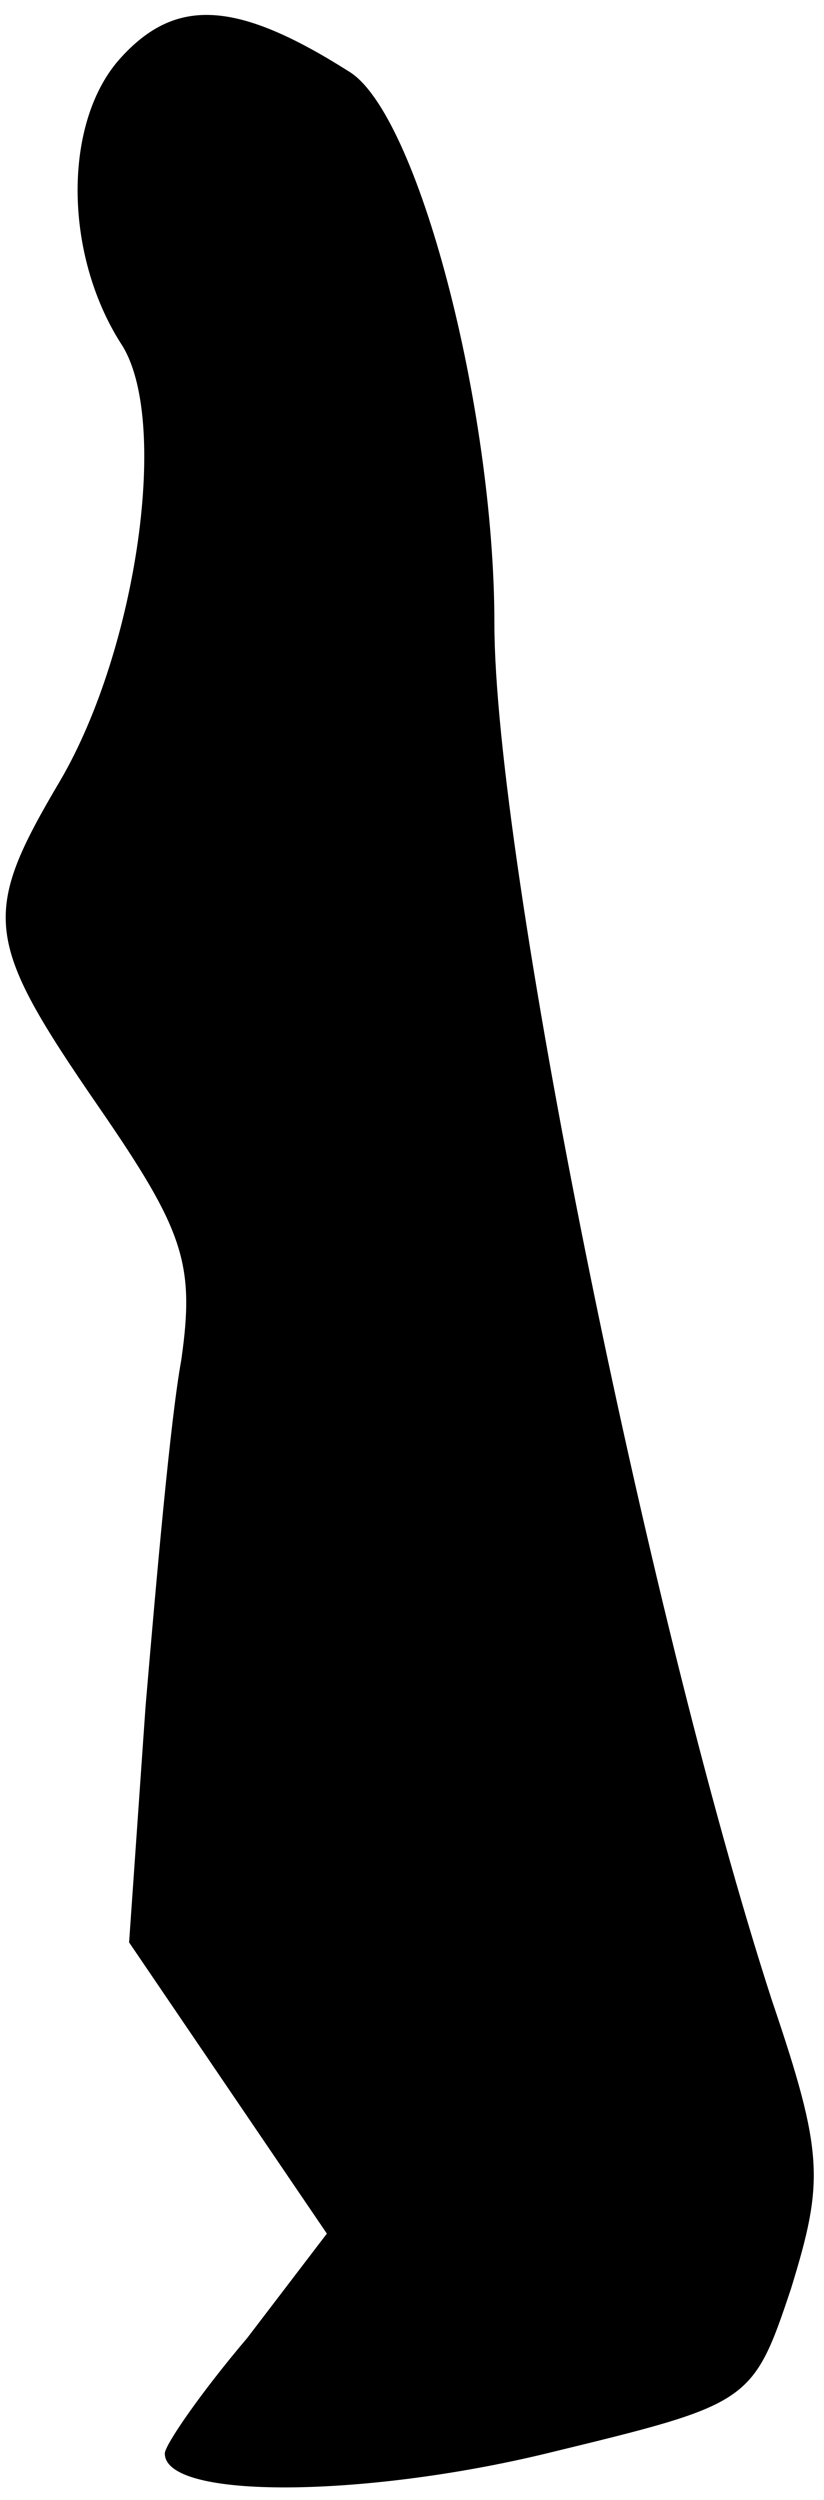 <?xml version="1.0" standalone="no"?>
<!DOCTYPE svg PUBLIC "-//W3C//DTD SVG 20010904//EN"
 "http://www.w3.org/TR/2001/REC-SVG-20010904/DTD/svg10.dtd">
<svg version="1.0" xmlns="http://www.w3.org/2000/svg"
 width="30pt" height="91pt" viewBox="0 0 30 91"
 preserveAspectRatio="xMidYMid meet">
<g transform="translate(0,91) scale(0.1,-0.1)"
fill="#000000" stroke="none">
<path fill="#000000" stroke="none" d="M44 889 c-21 -23 -21 -71 0 -104 18
-27 6 -111 -22 -159 -29 -49 -28 -58 14 -119 31 -45 35 -57 30 -92 -4 -22 -9
-79 -13 -126 l-6 -86 36 -53 36 -53 -29 -38 c-17 -20 -30 -39 -30 -42 0 -17
73 -16 139 0 74 18 75 18 89 60 12 39 12 49 -7 105 -46 142 -101 416 -101 501
0 79 -28 186 -53 201 -41 26 -63 27 -83 5z"/>
</g>
</svg>
